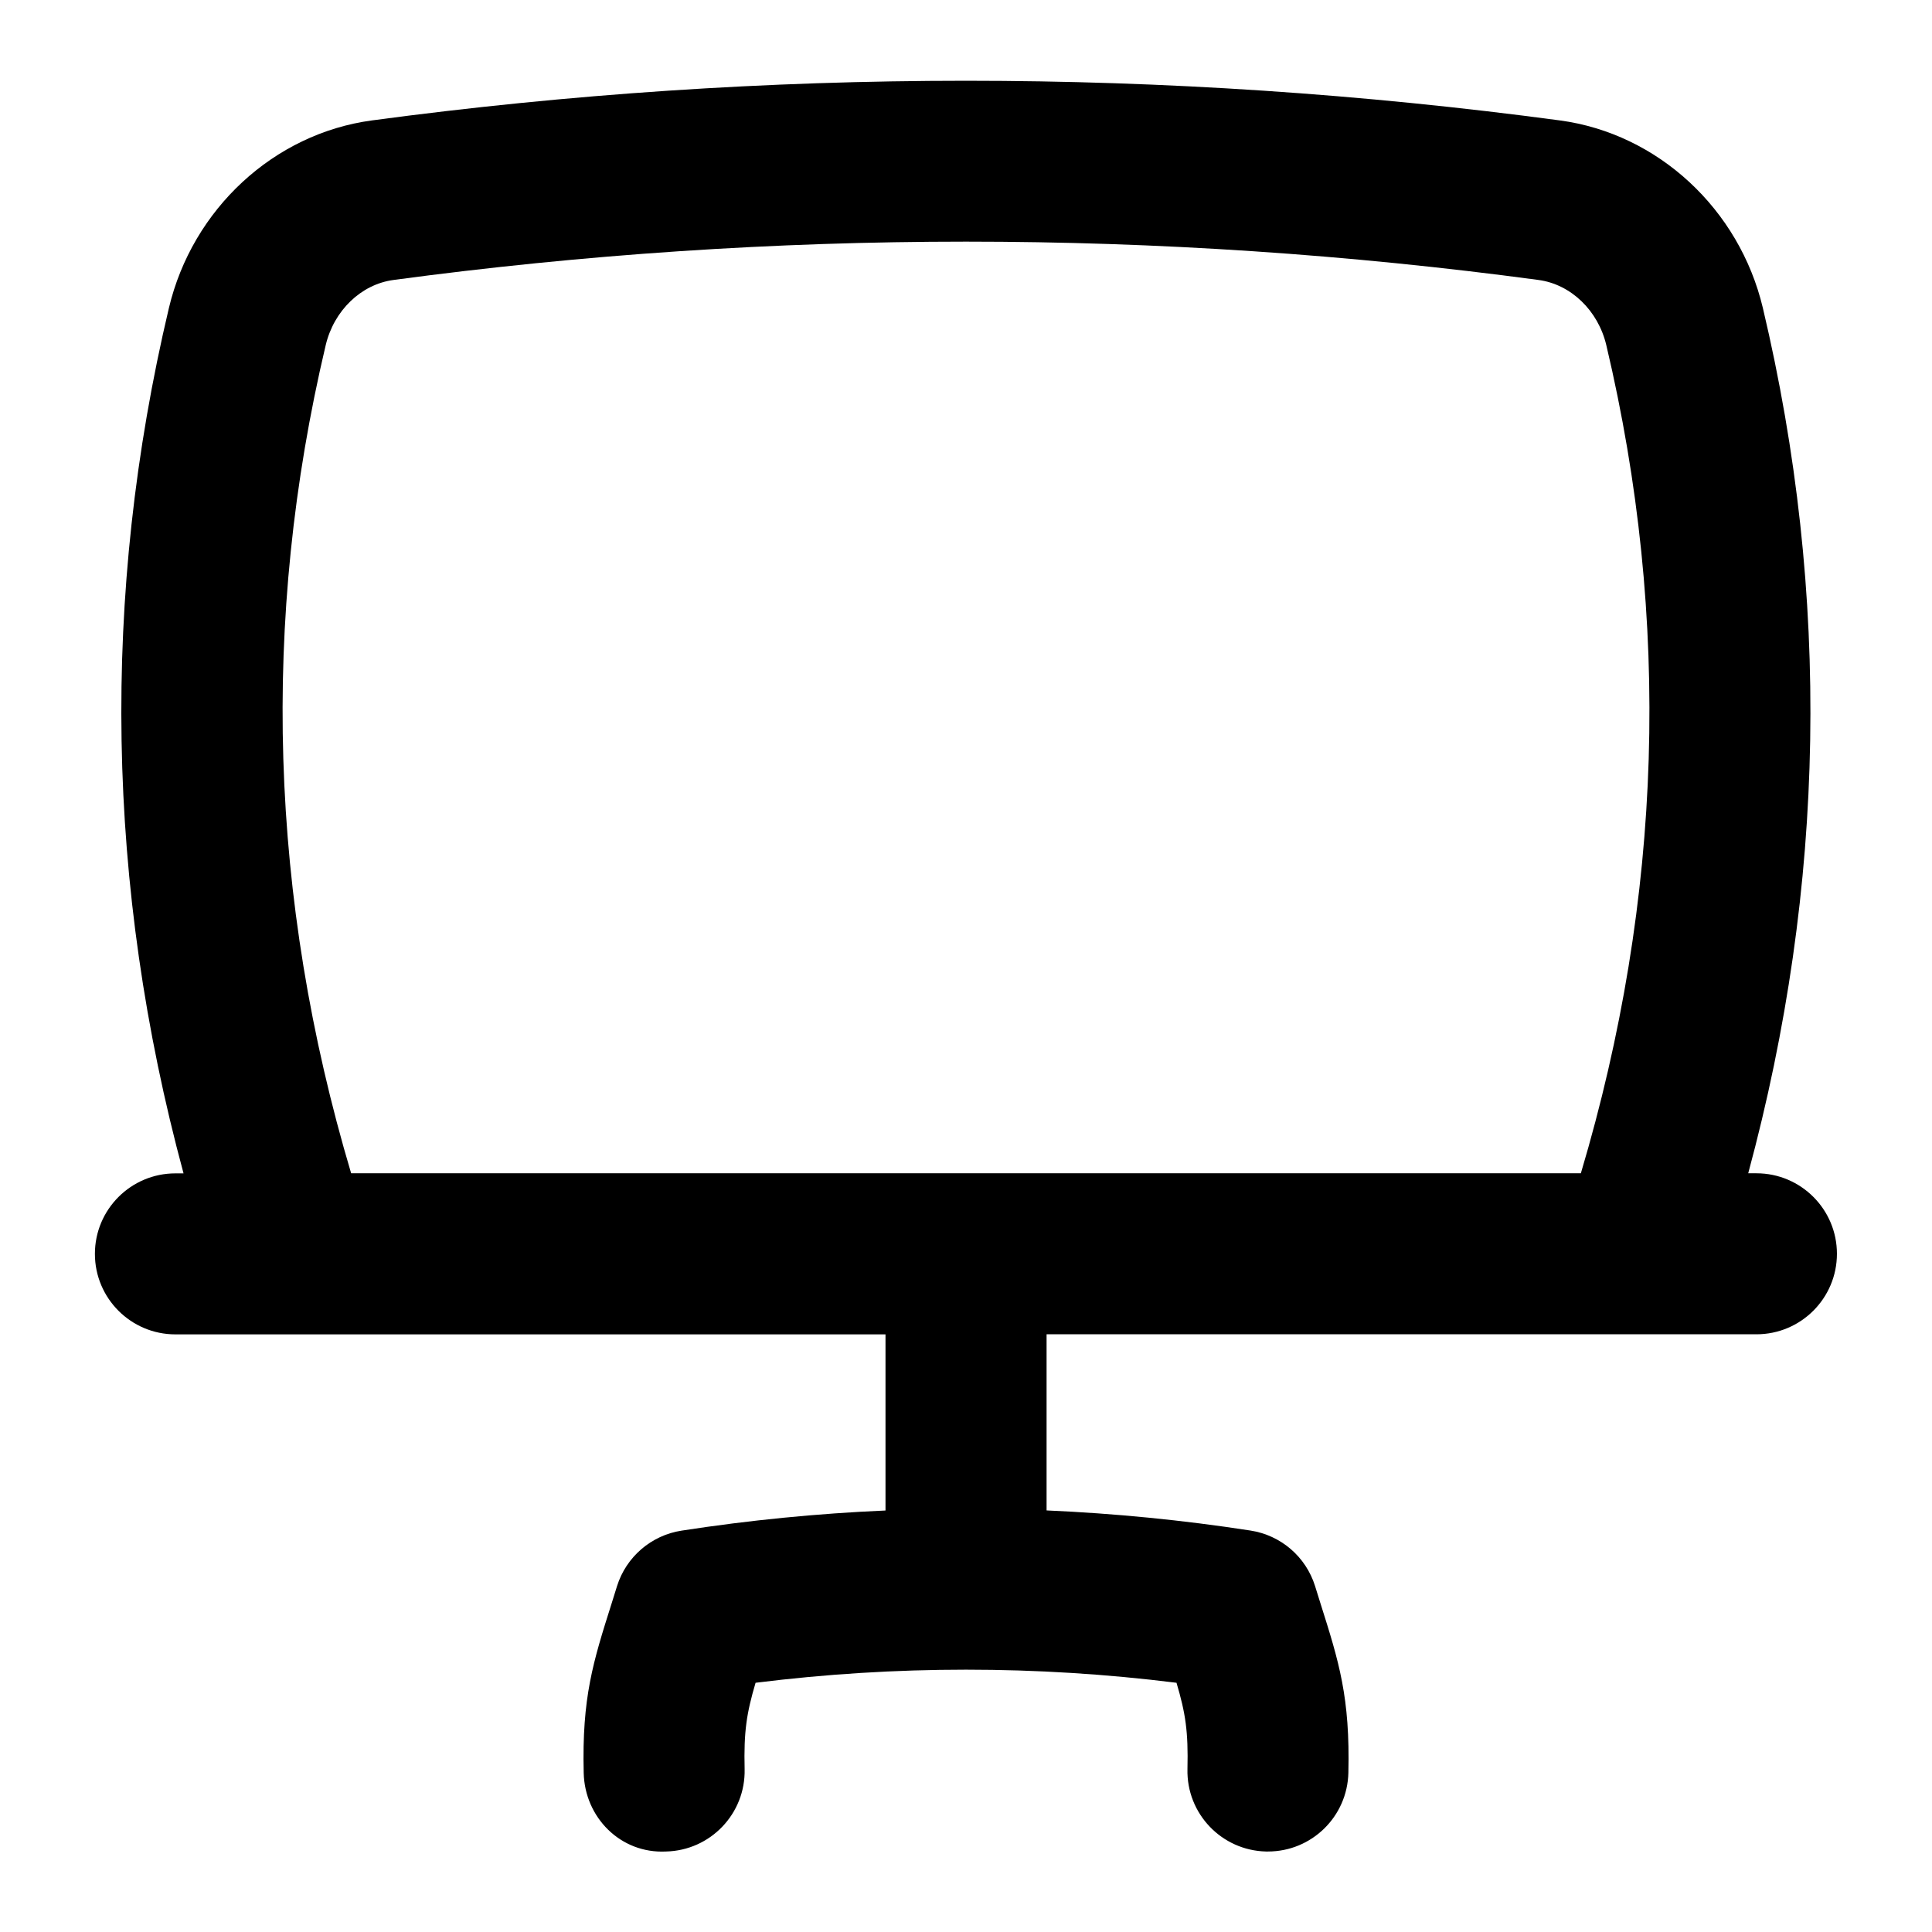 <?xml version="1.0" encoding="UTF-8"?>
<svg xmlns="http://www.w3.org/2000/svg" id="Layer_1" data-name="Layer 1" viewBox="0 0 24 24">
  <path d="M21.818,14.575h-.101c.965-3.57,1.027-7.182,.182-10.749-.292-1.23-1.305-2.167-2.521-2.33-4.896-.657-9.862-.657-14.759,0-1.216,.164-2.229,1.1-2.521,2.331-.845,3.567-.783,7.179,.182,10.749h-.101c-.552,0-1,.448-1,1s.448,1,1,1H11v2.188c-.847,.037-1.692,.12-2.533,.25-.377,.058-.688,.326-.802,.689l-.068,.218c-.23,.726-.369,1.165-.346,2.103,.013,.552,.457,1.005,1.023,.976,.552-.013,.989-.471,.976-1.023-.011-.47,.024-.693,.136-1.073,1.737-.217,3.491-.217,5.229,0,.112,.379,.147,.603,.136,1.073-.013,.552,.424,1.01,.976,1.023,.008,0,.016,0,.024,0,.542,0,.986-.432,.999-.977,.022-.938-.116-1.377-.346-2.103l-.068-.218c-.114-.364-.425-.631-.802-.689-.841-.13-1.687-.213-2.533-.25v-2.188h8.818c.552,0,1-.448,1-1s-.448-1-1-1ZM4.046,4.288c.102-.431,.44-.756,.841-.81,4.72-.635,9.506-.635,14.226,0,.401,.054,.739,.379,.841,.809,.808,3.412,.702,6.872-.316,10.288H4.362c-1.017-3.415-1.124-6.876-.316-10.287Z"/>
</svg>
